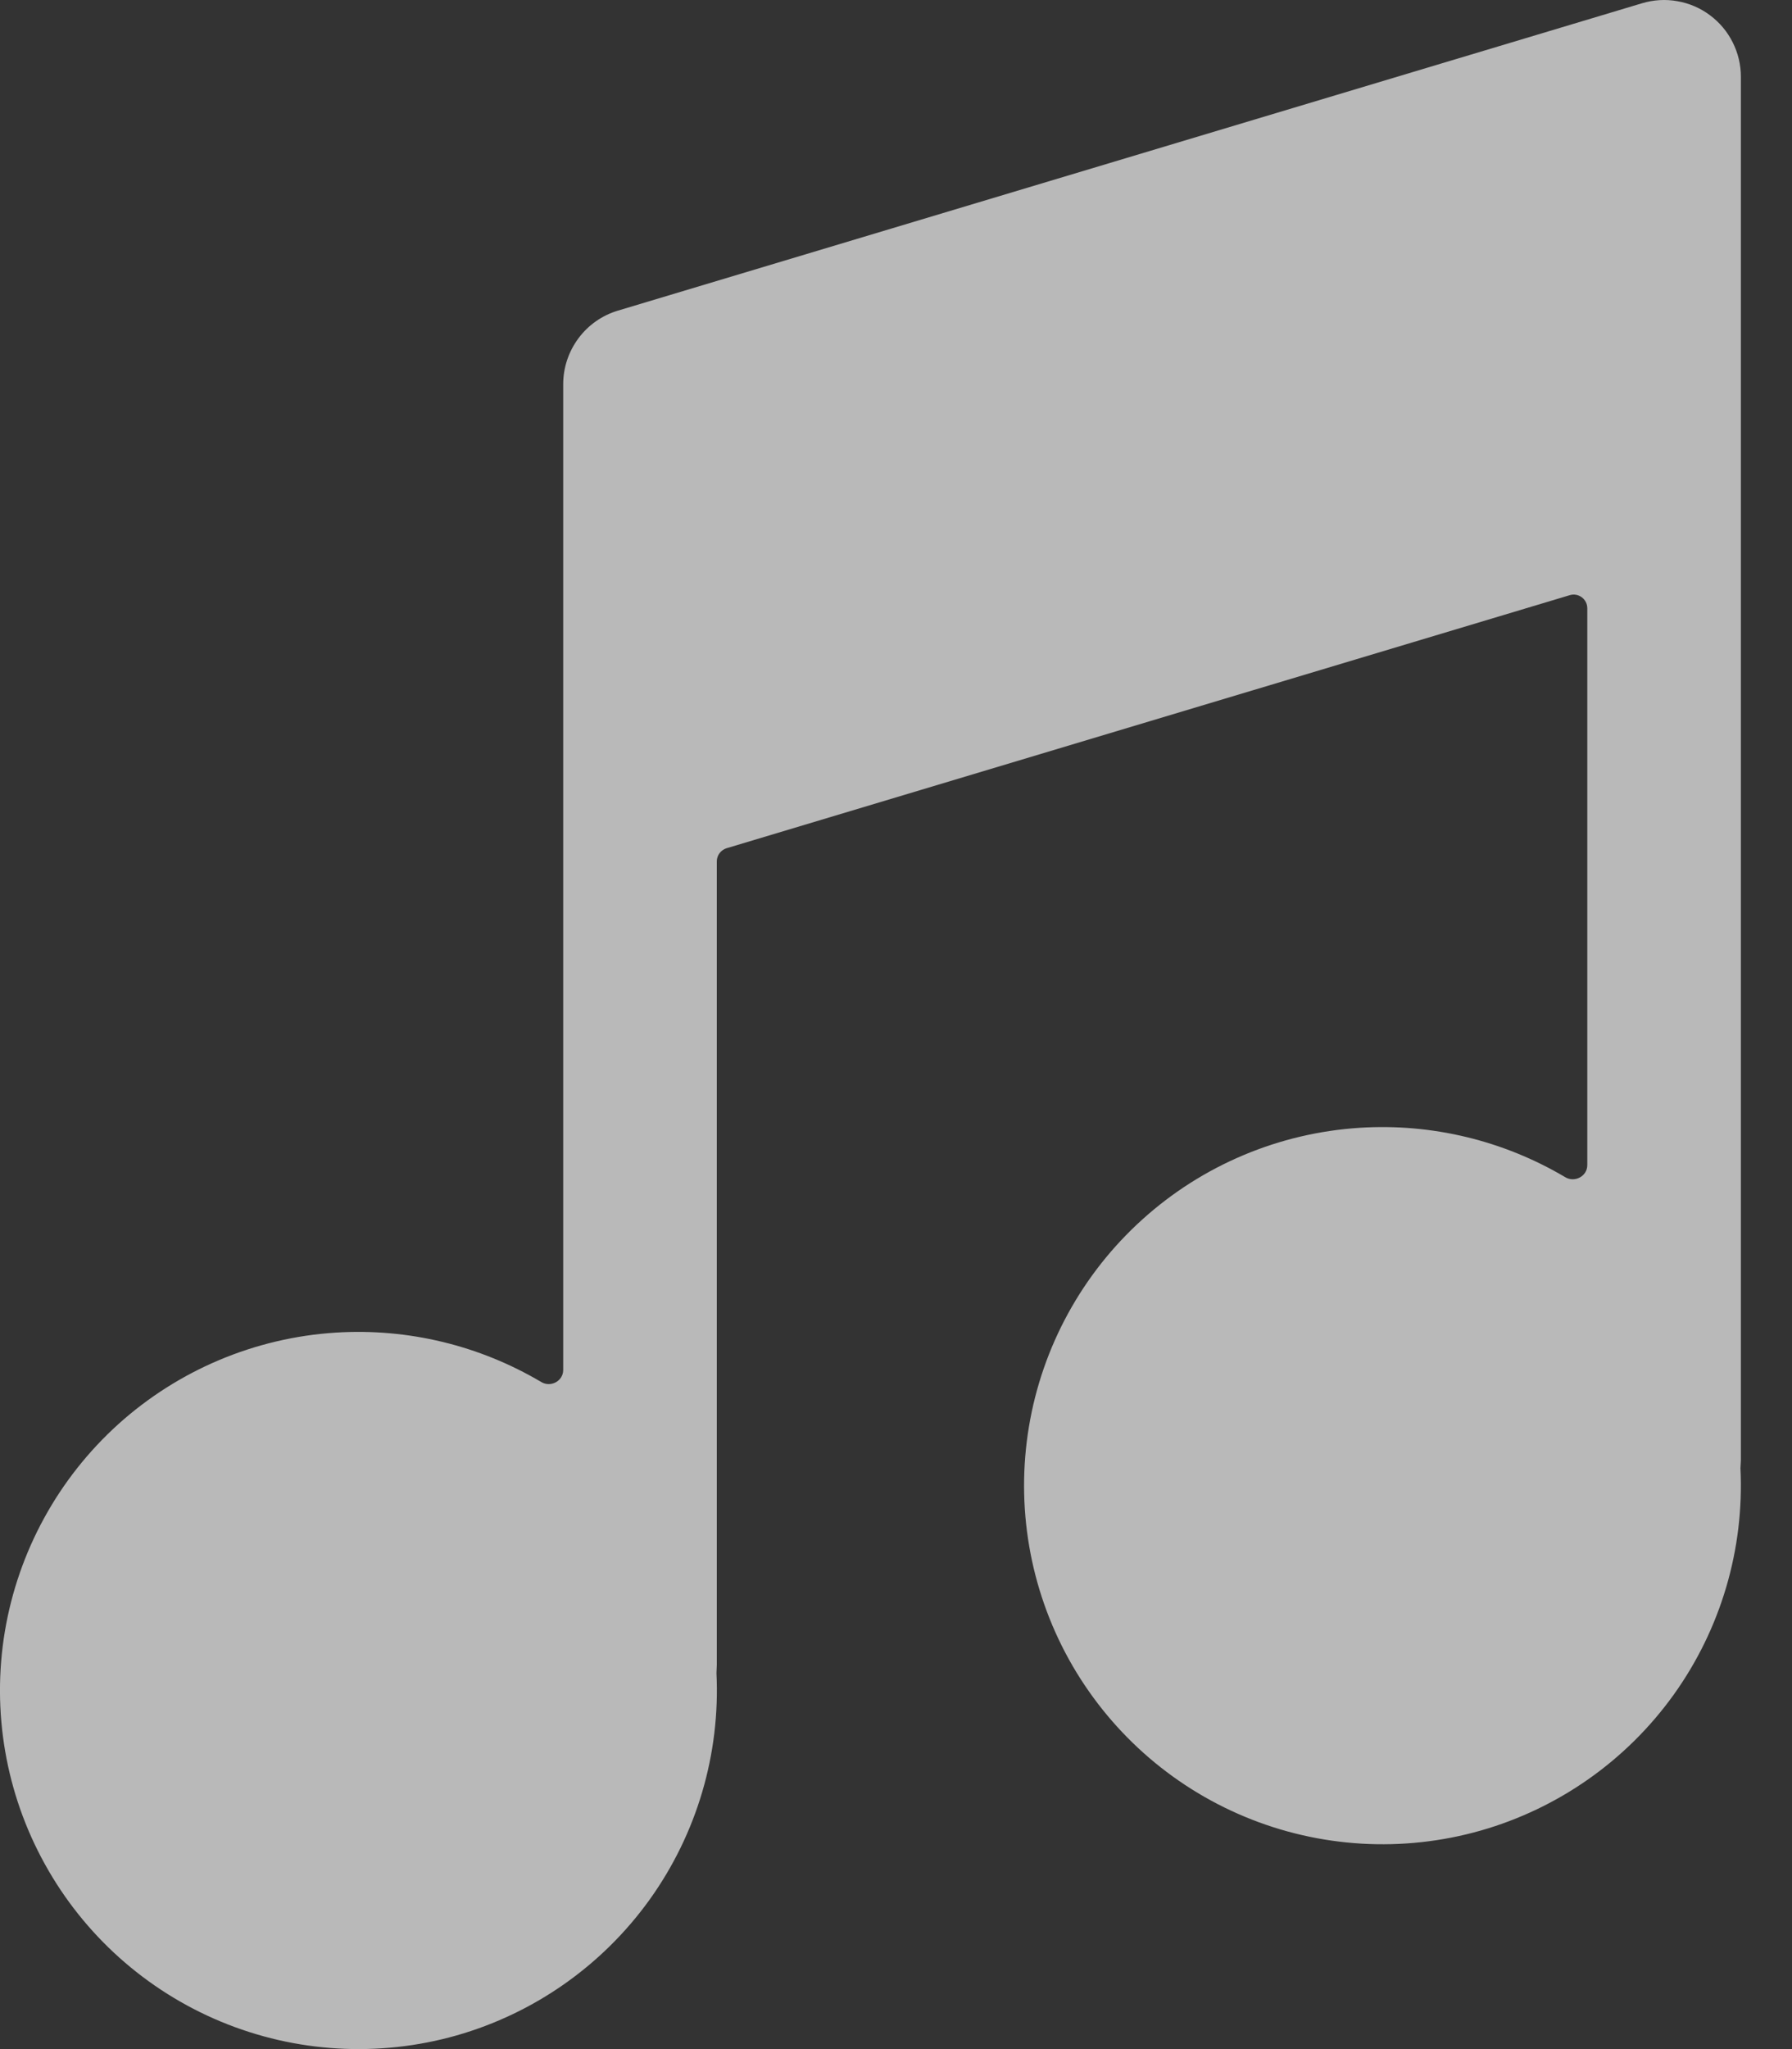 <svg width="21" height="24" viewBox="0 0 21 24" fill="none" xmlns="http://www.w3.org/2000/svg">
<rect x="0" y="0" width="21" height="24" fill="#333333" stroke="none"/>
<path d="M20.401 0.899C20.401 0.759 20.368 0.621 20.305 0.496C20.242 0.37 20.151 0.262 20.038 0.178C19.926 0.094 19.795 0.038 19.657 0.014C19.519 -0.011 19.377 -0.002 19.243 0.038L7.242 3.638C7.057 3.693 6.894 3.807 6.779 3.962C6.663 4.118 6.6 4.306 6.6 4.5V16.046C6.6 16.176 6.454 16.253 6.343 16.187C5.619 15.758 4.78 15.555 3.936 15.608C2.989 15.668 2.091 16.046 1.386 16.681C0.682 17.317 0.214 18.172 0.057 19.108C-0.099 20.043 0.066 21.004 0.526 21.834C0.985 22.664 1.712 23.314 2.588 23.678C3.464 24.042 4.437 24.099 5.35 23.84C6.262 23.58 7.06 23.019 7.613 22.249C8.166 21.478 8.442 20.543 8.396 19.595L8.4 19.5V10.089C8.4 10.018 8.447 9.956 8.514 9.935L18.395 6.971C18.498 6.94 18.601 7.017 18.601 7.124V13.647C18.601 13.777 18.454 13.854 18.343 13.788C17.619 13.359 16.781 13.156 15.937 13.209C14.99 13.269 14.091 13.647 13.387 14.283C12.683 14.918 12.214 15.773 12.058 16.709C11.902 17.645 12.067 18.605 12.526 19.435C12.986 20.265 13.713 20.915 14.589 21.279C15.464 21.643 16.438 21.7 17.35 21.441C18.263 21.181 19.06 20.62 19.613 19.85C20.166 19.079 20.442 18.144 20.396 17.196L20.401 17.1V0.899Z" fill="white" fill-opacity="0.66"/>
</svg>
